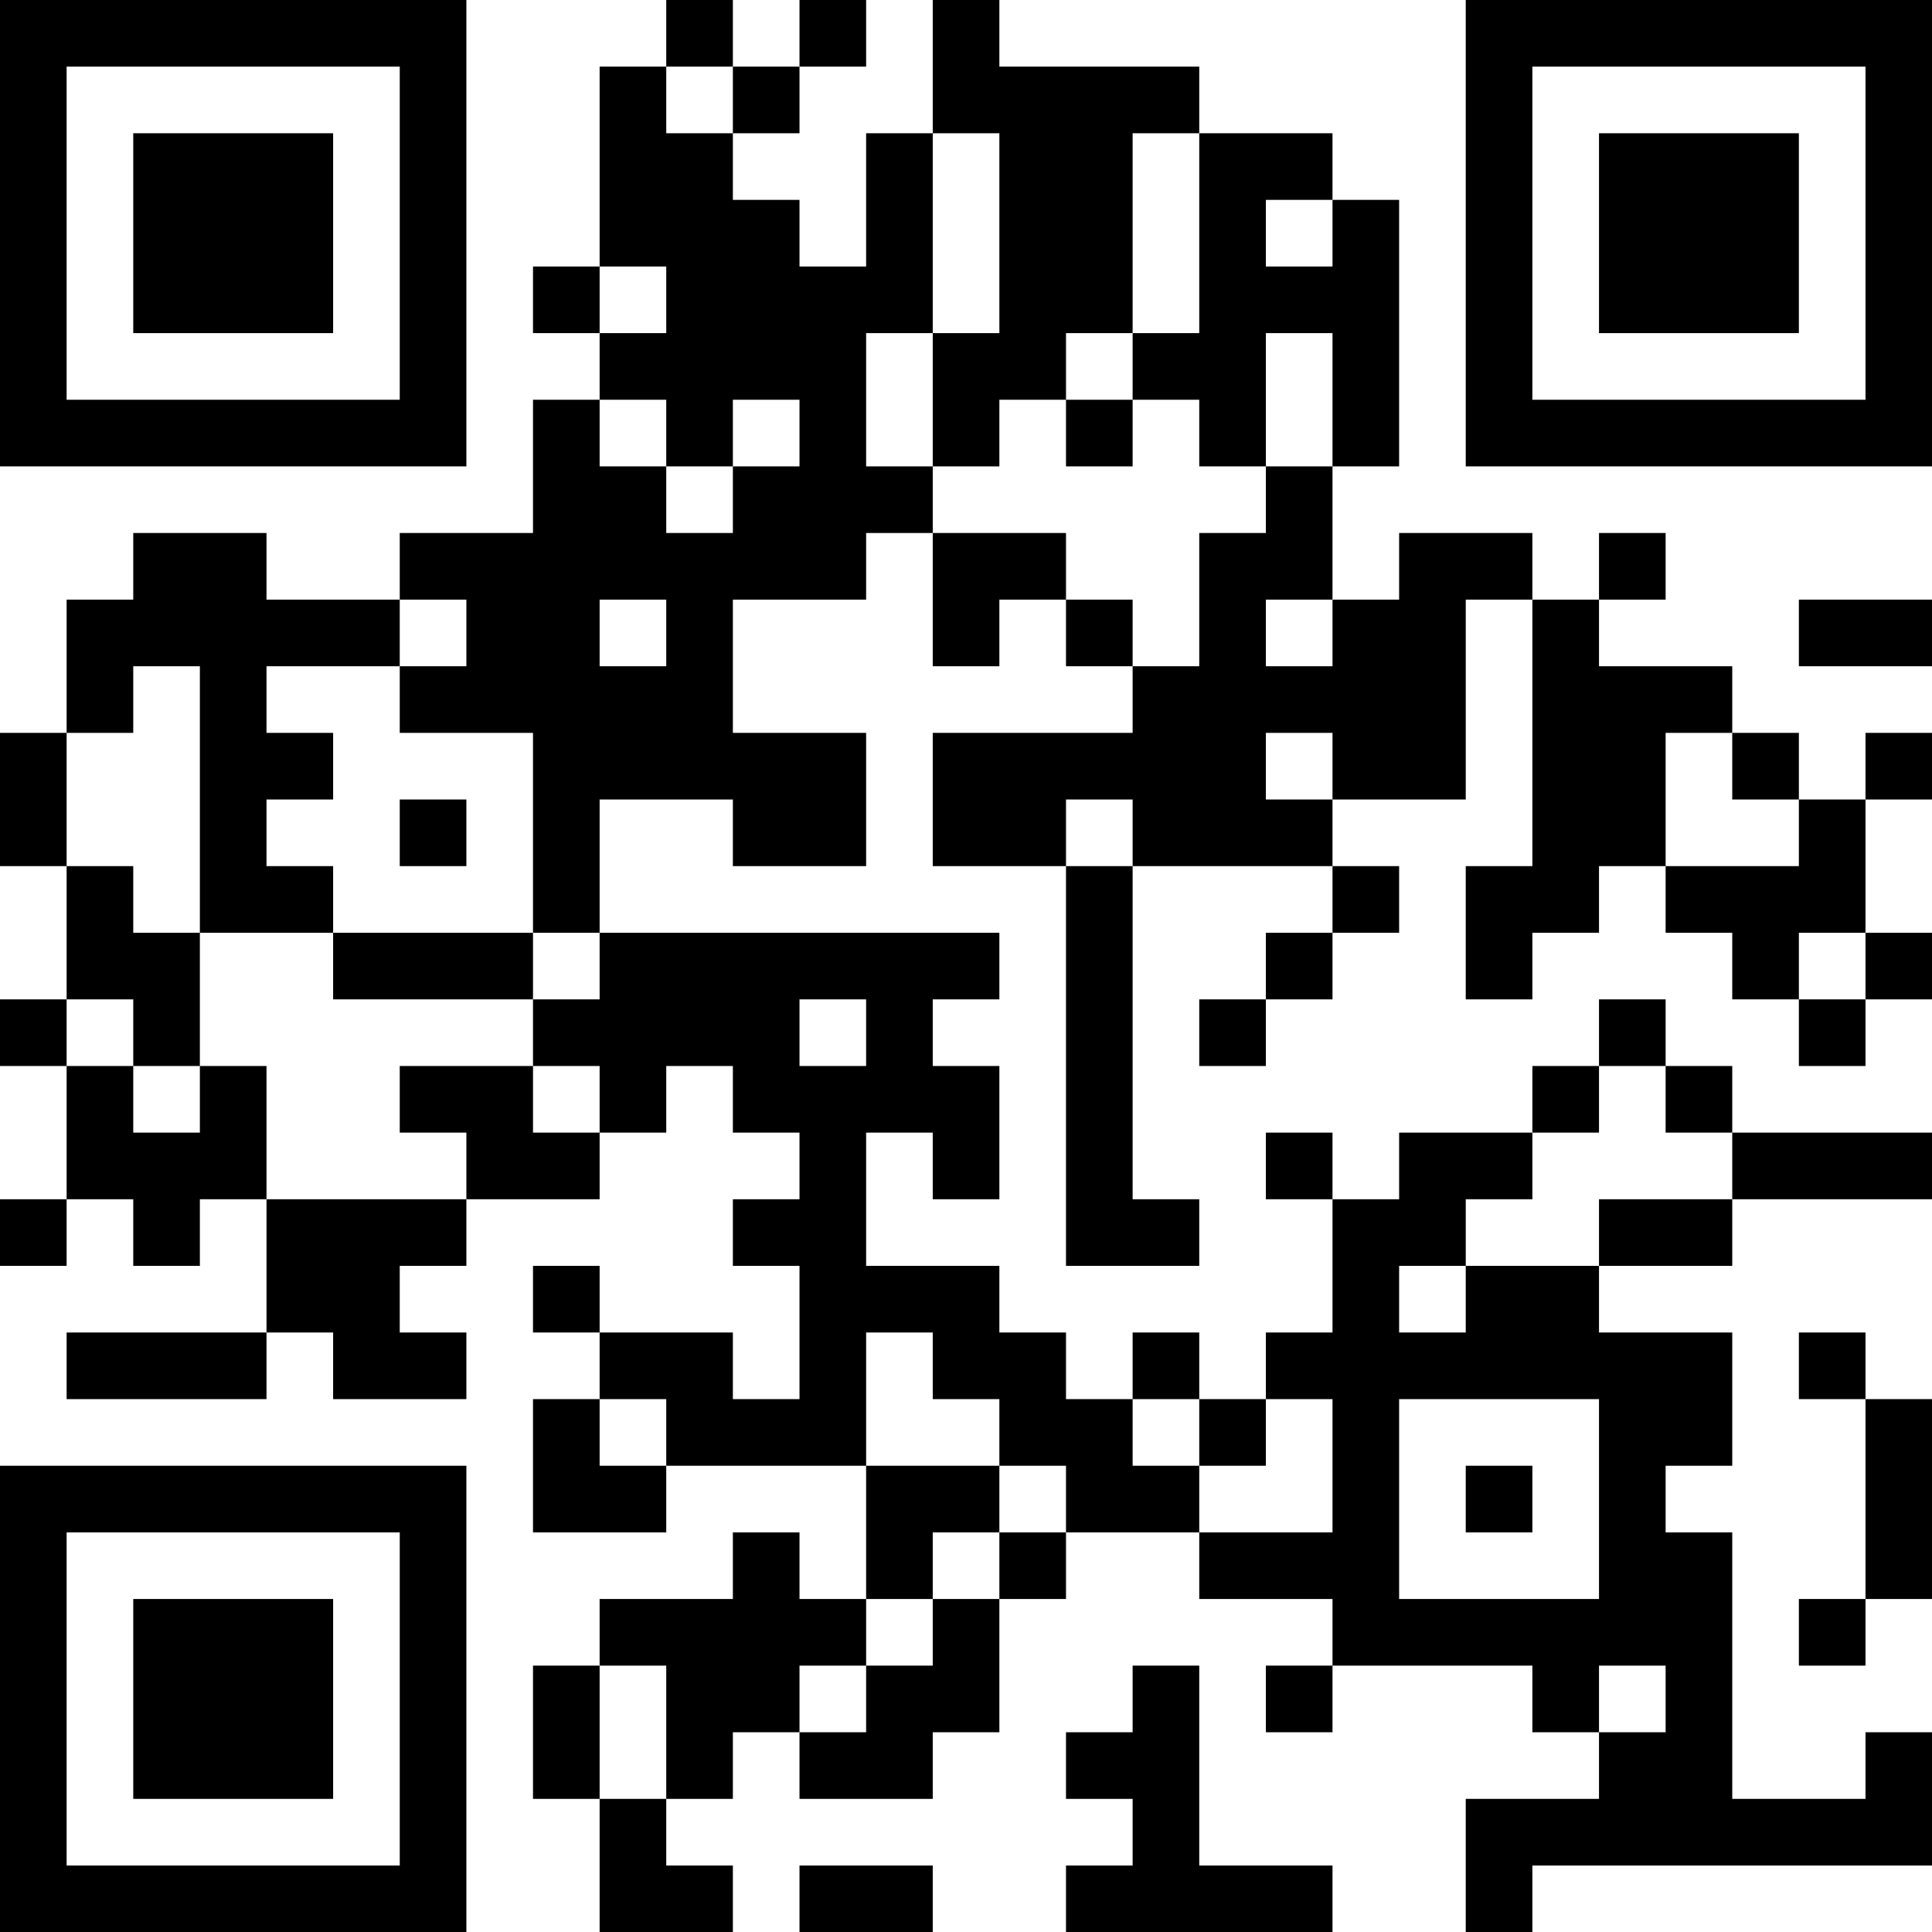 <?xml version="1.0" encoding="UTF-8"?>
<svg xmlns="http://www.w3.org/2000/svg" version="1.1" width="200" height="200" viewBox="0 0 200 200"><rect x="0" y="0" width="200" height="200" fill="#ffffff"/><g transform="scale(6.897)"><g transform="translate(0,0)"><path fill-rule="evenodd" d="M10 0L10 1L9 1L9 4L8 4L8 5L9 5L9 6L8 6L8 8L6 8L6 9L4 9L4 8L2 8L2 9L1 9L1 11L0 11L0 13L1 13L1 15L0 15L0 16L1 16L1 18L0 18L0 19L1 19L1 18L2 18L2 19L3 19L3 18L4 18L4 20L1 20L1 21L4 21L4 20L5 20L5 21L7 21L7 20L6 20L6 19L7 19L7 18L9 18L9 17L10 17L10 16L11 16L11 17L12 17L12 18L11 18L11 19L12 19L12 21L11 21L11 20L9 20L9 19L8 19L8 20L9 20L9 21L8 21L8 23L10 23L10 22L13 22L13 24L12 24L12 23L11 23L11 24L9 24L9 25L8 25L8 27L9 27L9 29L11 29L11 28L10 28L10 27L11 27L11 26L12 26L12 27L14 27L14 26L15 26L15 24L16 24L16 23L18 23L18 24L20 24L20 25L19 25L19 26L20 26L20 25L23 25L23 26L24 26L24 27L22 27L22 29L23 29L23 28L29 28L29 26L28 26L28 27L26 27L26 23L25 23L25 22L26 22L26 20L24 20L24 19L26 19L26 18L29 18L29 17L26 17L26 16L25 16L25 15L24 15L24 16L23 16L23 17L21 17L21 18L20 18L20 17L19 17L19 18L20 18L20 20L19 20L19 21L18 21L18 20L17 20L17 21L16 21L16 20L15 20L15 19L13 19L13 17L14 17L14 18L15 18L15 16L14 16L14 15L15 15L15 14L9 14L9 12L11 12L11 13L13 13L13 11L11 11L11 9L13 9L13 8L14 8L14 10L15 10L15 9L16 9L16 10L17 10L17 11L14 11L14 13L16 13L16 19L18 19L18 18L17 18L17 13L20 13L20 14L19 14L19 15L18 15L18 16L19 16L19 15L20 15L20 14L21 14L21 13L20 13L20 12L22 12L22 9L23 9L23 13L22 13L22 15L23 15L23 14L24 14L24 13L25 13L25 14L26 14L26 15L27 15L27 16L28 16L28 15L29 15L29 14L28 14L28 12L29 12L29 11L28 11L28 12L27 12L27 11L26 11L26 10L24 10L24 9L25 9L25 8L24 8L24 9L23 9L23 8L21 8L21 9L20 9L20 7L21 7L21 3L20 3L20 2L18 2L18 1L15 1L15 0L14 0L14 2L13 2L13 4L12 4L12 3L11 3L11 2L12 2L12 1L13 1L13 0L12 0L12 1L11 1L11 0ZM10 1L10 2L11 2L11 1ZM14 2L14 5L13 5L13 7L14 7L14 8L16 8L16 9L17 9L17 10L18 10L18 8L19 8L19 7L20 7L20 5L19 5L19 7L18 7L18 6L17 6L17 5L18 5L18 2L17 2L17 5L16 5L16 6L15 6L15 7L14 7L14 5L15 5L15 2ZM19 3L19 4L20 4L20 3ZM9 4L9 5L10 5L10 4ZM9 6L9 7L10 7L10 8L11 8L11 7L12 7L12 6L11 6L11 7L10 7L10 6ZM16 6L16 7L17 7L17 6ZM6 9L6 10L4 10L4 11L5 11L5 12L4 12L4 13L5 13L5 14L3 14L3 10L2 10L2 11L1 11L1 13L2 13L2 14L3 14L3 16L2 16L2 15L1 15L1 16L2 16L2 17L3 17L3 16L4 16L4 18L7 18L7 17L6 17L6 16L8 16L8 17L9 17L9 16L8 16L8 15L9 15L9 14L8 14L8 11L6 11L6 10L7 10L7 9ZM9 9L9 10L10 10L10 9ZM19 9L19 10L20 10L20 9ZM27 9L27 10L29 10L29 9ZM19 11L19 12L20 12L20 11ZM25 11L25 13L27 13L27 12L26 12L26 11ZM6 12L6 13L7 13L7 12ZM16 12L16 13L17 13L17 12ZM5 14L5 15L8 15L8 14ZM27 14L27 15L28 15L28 14ZM12 15L12 16L13 16L13 15ZM24 16L24 17L23 17L23 18L22 18L22 19L21 19L21 20L22 20L22 19L24 19L24 18L26 18L26 17L25 17L25 16ZM13 20L13 22L15 22L15 23L14 23L14 24L13 24L13 25L12 25L12 26L13 26L13 25L14 25L14 24L15 24L15 23L16 23L16 22L15 22L15 21L14 21L14 20ZM27 20L27 21L28 21L28 24L27 24L27 25L28 25L28 24L29 24L29 21L28 21L28 20ZM9 21L9 22L10 22L10 21ZM17 21L17 22L18 22L18 23L20 23L20 21L19 21L19 22L18 22L18 21ZM21 21L21 24L24 24L24 21ZM22 22L22 23L23 23L23 22ZM9 25L9 27L10 27L10 25ZM17 25L17 26L16 26L16 27L17 27L17 28L16 28L16 29L20 29L20 28L18 28L18 25ZM24 25L24 26L25 26L25 25ZM12 28L12 29L14 29L14 28ZM0 0L0 7L7 7L7 0ZM1 1L1 6L6 6L6 1ZM2 2L2 5L5 5L5 2ZM22 0L22 7L29 7L29 0ZM23 1L23 6L28 6L28 1ZM24 2L24 5L27 5L27 2ZM0 22L0 29L7 29L7 22ZM1 23L1 28L6 28L6 23ZM2 24L2 27L5 27L5 24Z" fill="#000000"/></g></g></svg>
